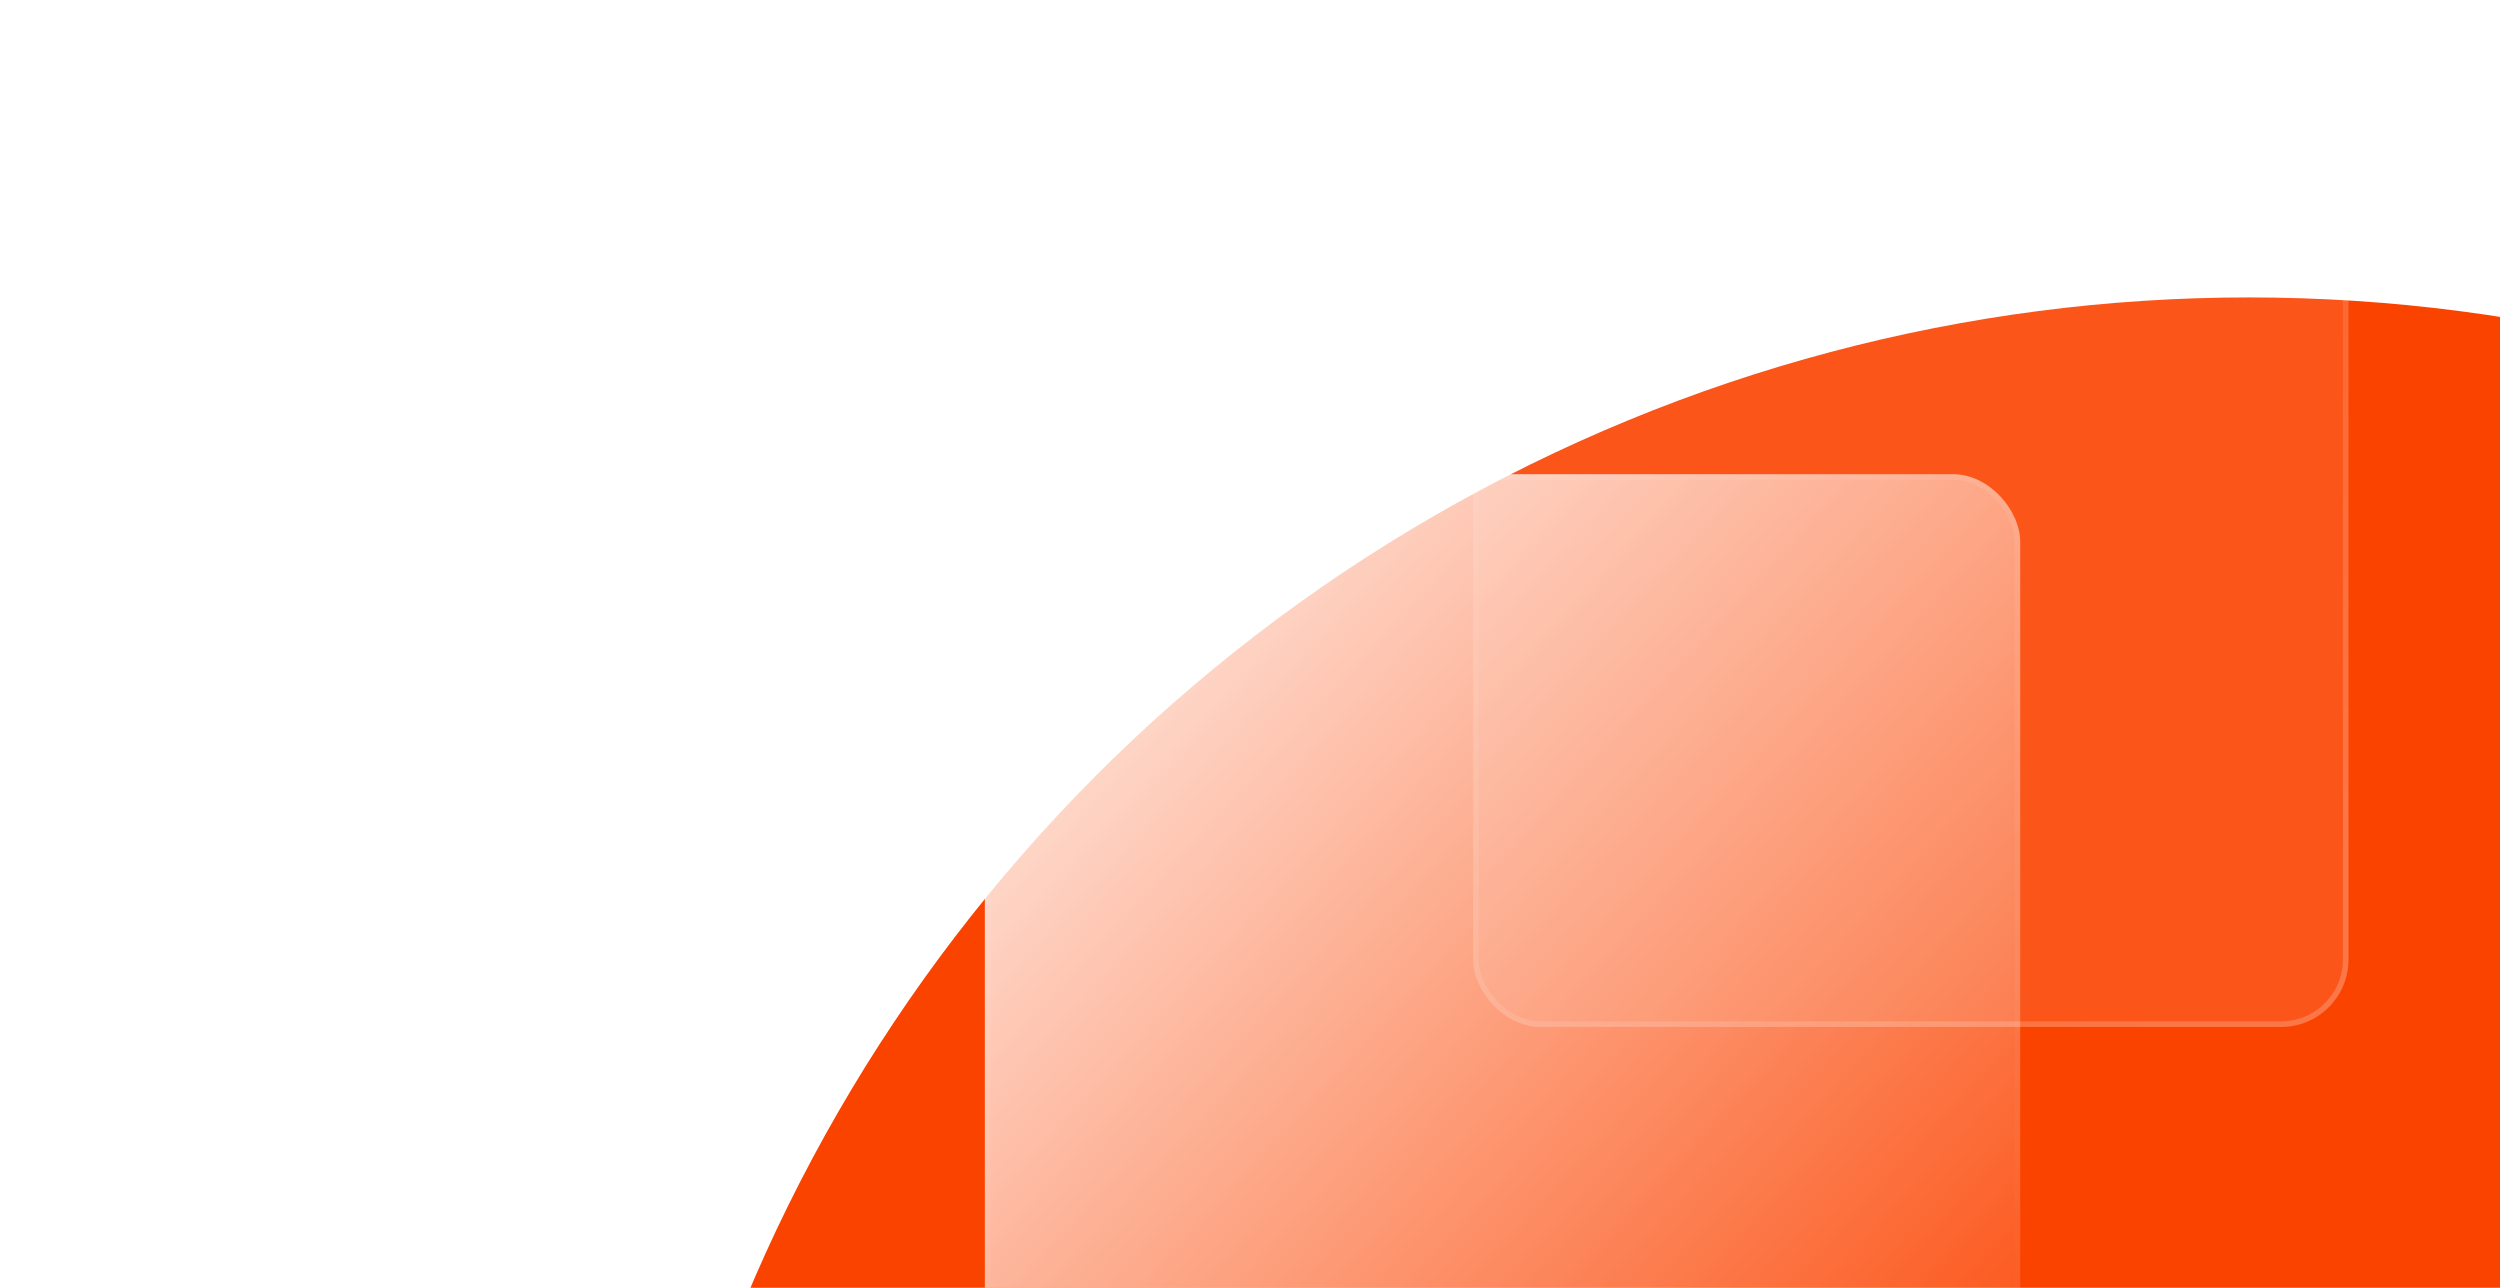 <svg viewBox="0 0 891 459" fill="none" xmlns="http://www.w3.org/2000/svg">
    <g filter="url(#filter0_f_1976_13990)">
        <circle r="580.5" transform="matrix(-1 0 0 1 801.5 686.5)" fill="#FB4300" />
    </g>
    <g filter="url(#filter1_b_1976_13990)">
        <rect x="351" y="169" width="369" height="369" rx="24" fill="url(#paint0_linear_1976_13990)" />
        <rect x="352" y="170" width="367" height="367" rx="23" stroke="url(#paint1_linear_1976_13990)"
            stroke-opacity="0.1" stroke-width="2" />
    </g>
    <g filter="url(#filter2_b_1976_13990)">
        <rect x="525" y="54" width="312" height="312" rx="24" fill="white" fill-opacity="0.1" />
        <rect x="526" y="55" width="310" height="310" rx="23" stroke="url(#paint2_linear_1976_13990)"
            stroke-opacity="0.2" stroke-width="2" />
    </g>
    <defs>
        <filter id="filter0_f_1976_13990" x="0" y="-115" width="1603" height="1603" filterUnits="userSpaceOnUse"
            color-interpolation-filters="sRGB">
            <feFlood flood-opacity="0" result="BackgroundImageFix" />
            <feBlend mode="normal" in="SourceGraphic" in2="BackgroundImageFix" result="shape" />
            <feGaussianBlur stdDeviation="110.5" result="effect1_foregroundBlur_1976_13990" />
        </filter>
        <filter id="filter1_b_1976_13990" x="268.54" y="86.54" width="533.92" height="533.92"
            filterUnits="userSpaceOnUse" color-interpolation-filters="sRGB">
            <feFlood flood-opacity="0" result="BackgroundImageFix" />
            <feGaussianBlur in="BackgroundImage" stdDeviation="41.23" />
            <feComposite in2="SourceAlpha" operator="in" result="effect1_backgroundBlur_1976_13990" />
            <feBlend mode="normal" in="SourceGraphic" in2="effect1_backgroundBlur_1976_13990" result="shape" />
        </filter>
        <filter id="filter2_b_1976_13990" x="481.3" y="10.3" width="399.4" height="399.4" filterUnits="userSpaceOnUse"
            color-interpolation-filters="sRGB">
            <feFlood flood-opacity="0" result="BackgroundImageFix" />
            <feGaussianBlur in="BackgroundImage" stdDeviation="21.85" />
            <feComposite in2="SourceAlpha" operator="in" result="effect1_backgroundBlur_1976_13990" />
            <feBlend mode="normal" in="SourceGraphic" in2="effect1_backgroundBlur_1976_13990" result="shape" />
        </filter>
        <linearGradient id="paint0_linear_1976_13990" x1="330.5" y1="153" x2="748.5" y2="538"
            gradientUnits="userSpaceOnUse">
            <stop stop-color="white" />
            <stop offset="1" stop-color="white" stop-opacity="0" />
        </linearGradient>
        <linearGradient id="paint1_linear_1976_13990" x1="471.326" y1="169" x2="651.815" y2="538"
            gradientUnits="userSpaceOnUse">
            <stop stop-color="white" />
            <stop offset="1" stop-color="white" stop-opacity="0" />
        </linearGradient>
        <linearGradient id="paint2_linear_1976_13990" x1="805.602" y1="340.839" x2="566.6" y2="72.2"
            gradientUnits="userSpaceOnUse">
            <stop stop-color="white" />
            <stop offset="1" stop-color="white" stop-opacity="0" />
            <stop offset="1" stop-color="white" stop-opacity="0" />
        </linearGradient>
    </defs>
</svg>